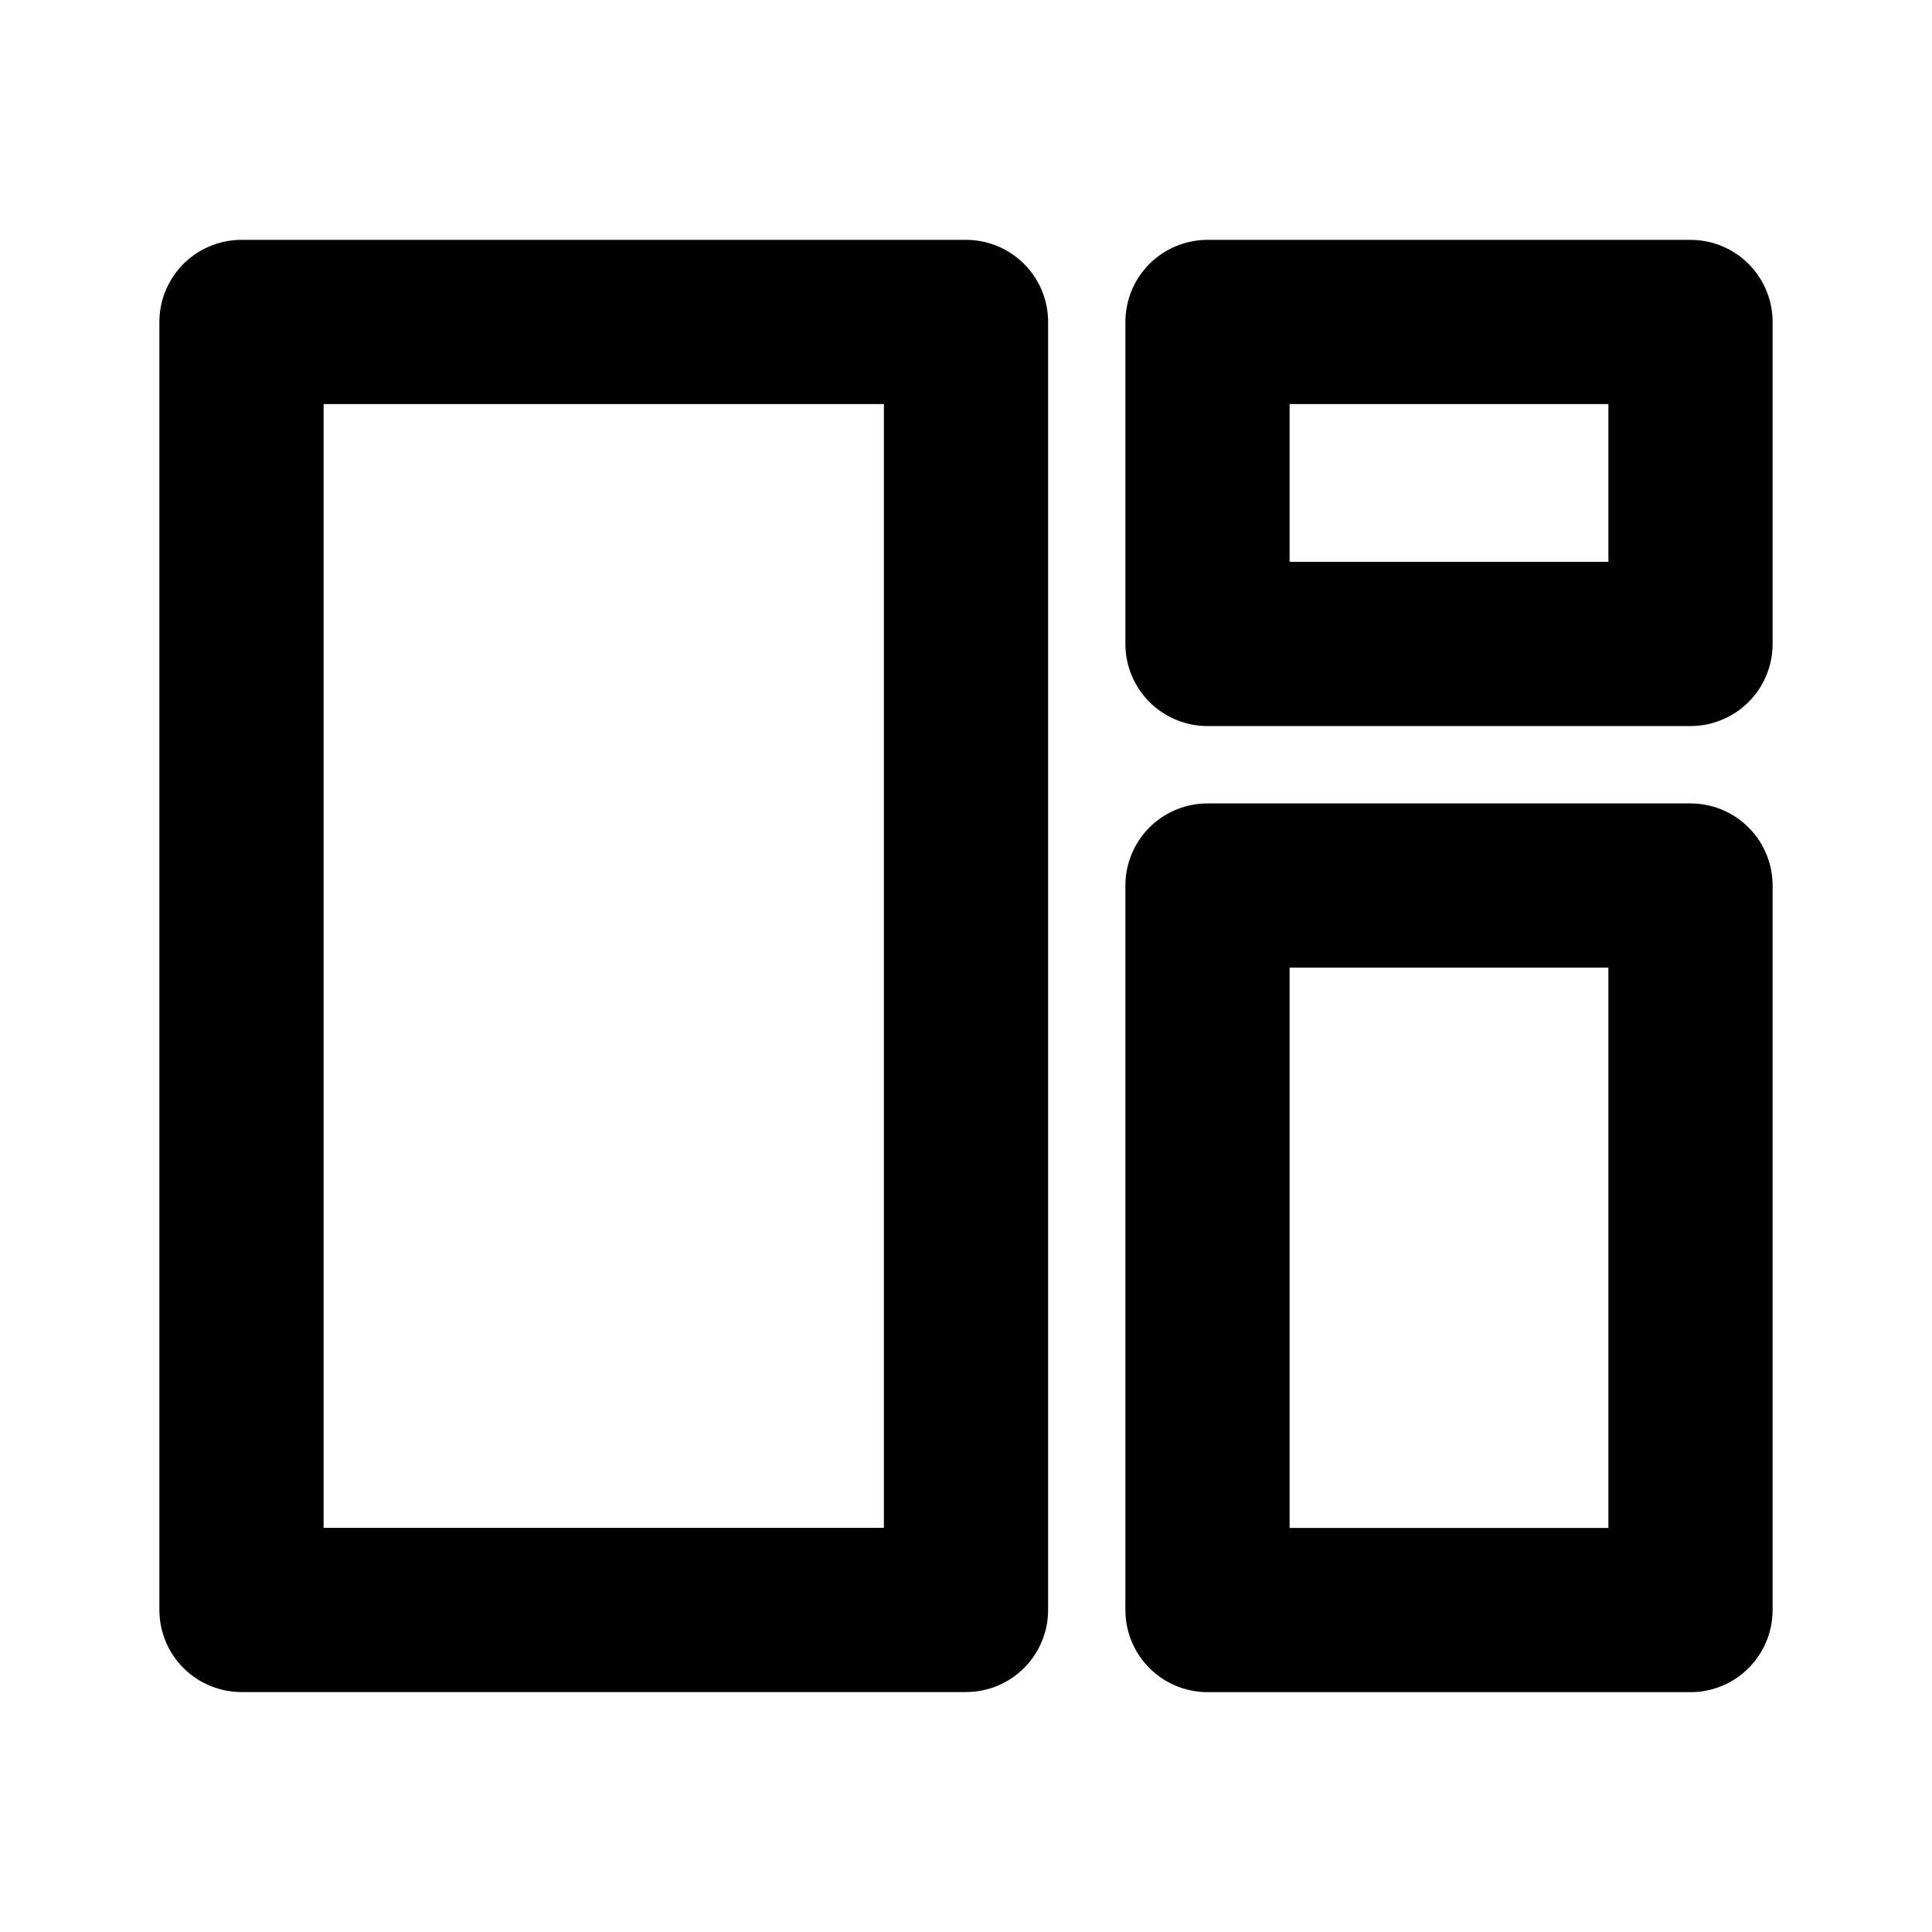 <svg width="20" height="20" viewBox="0 0 20 20" fill="none" xmlns="http://www.w3.org/2000/svg">
  <path d="M10 3.333H2.5V16.666H10V3.333Z" stroke="currentColor" stroke-width="1.7" stroke-linejoin="round"/>
  <path d="M17.5 3.333H12.5V6.666H17.5V3.333Z" stroke="currentColor" stroke-width="1.7" stroke-linejoin="round"/>
  <path d="M17.5 9.167H12.5V16.667H17.5V9.167Z" stroke="currentColor" stroke-width="1.7" stroke-linejoin="round"/>
</svg>
